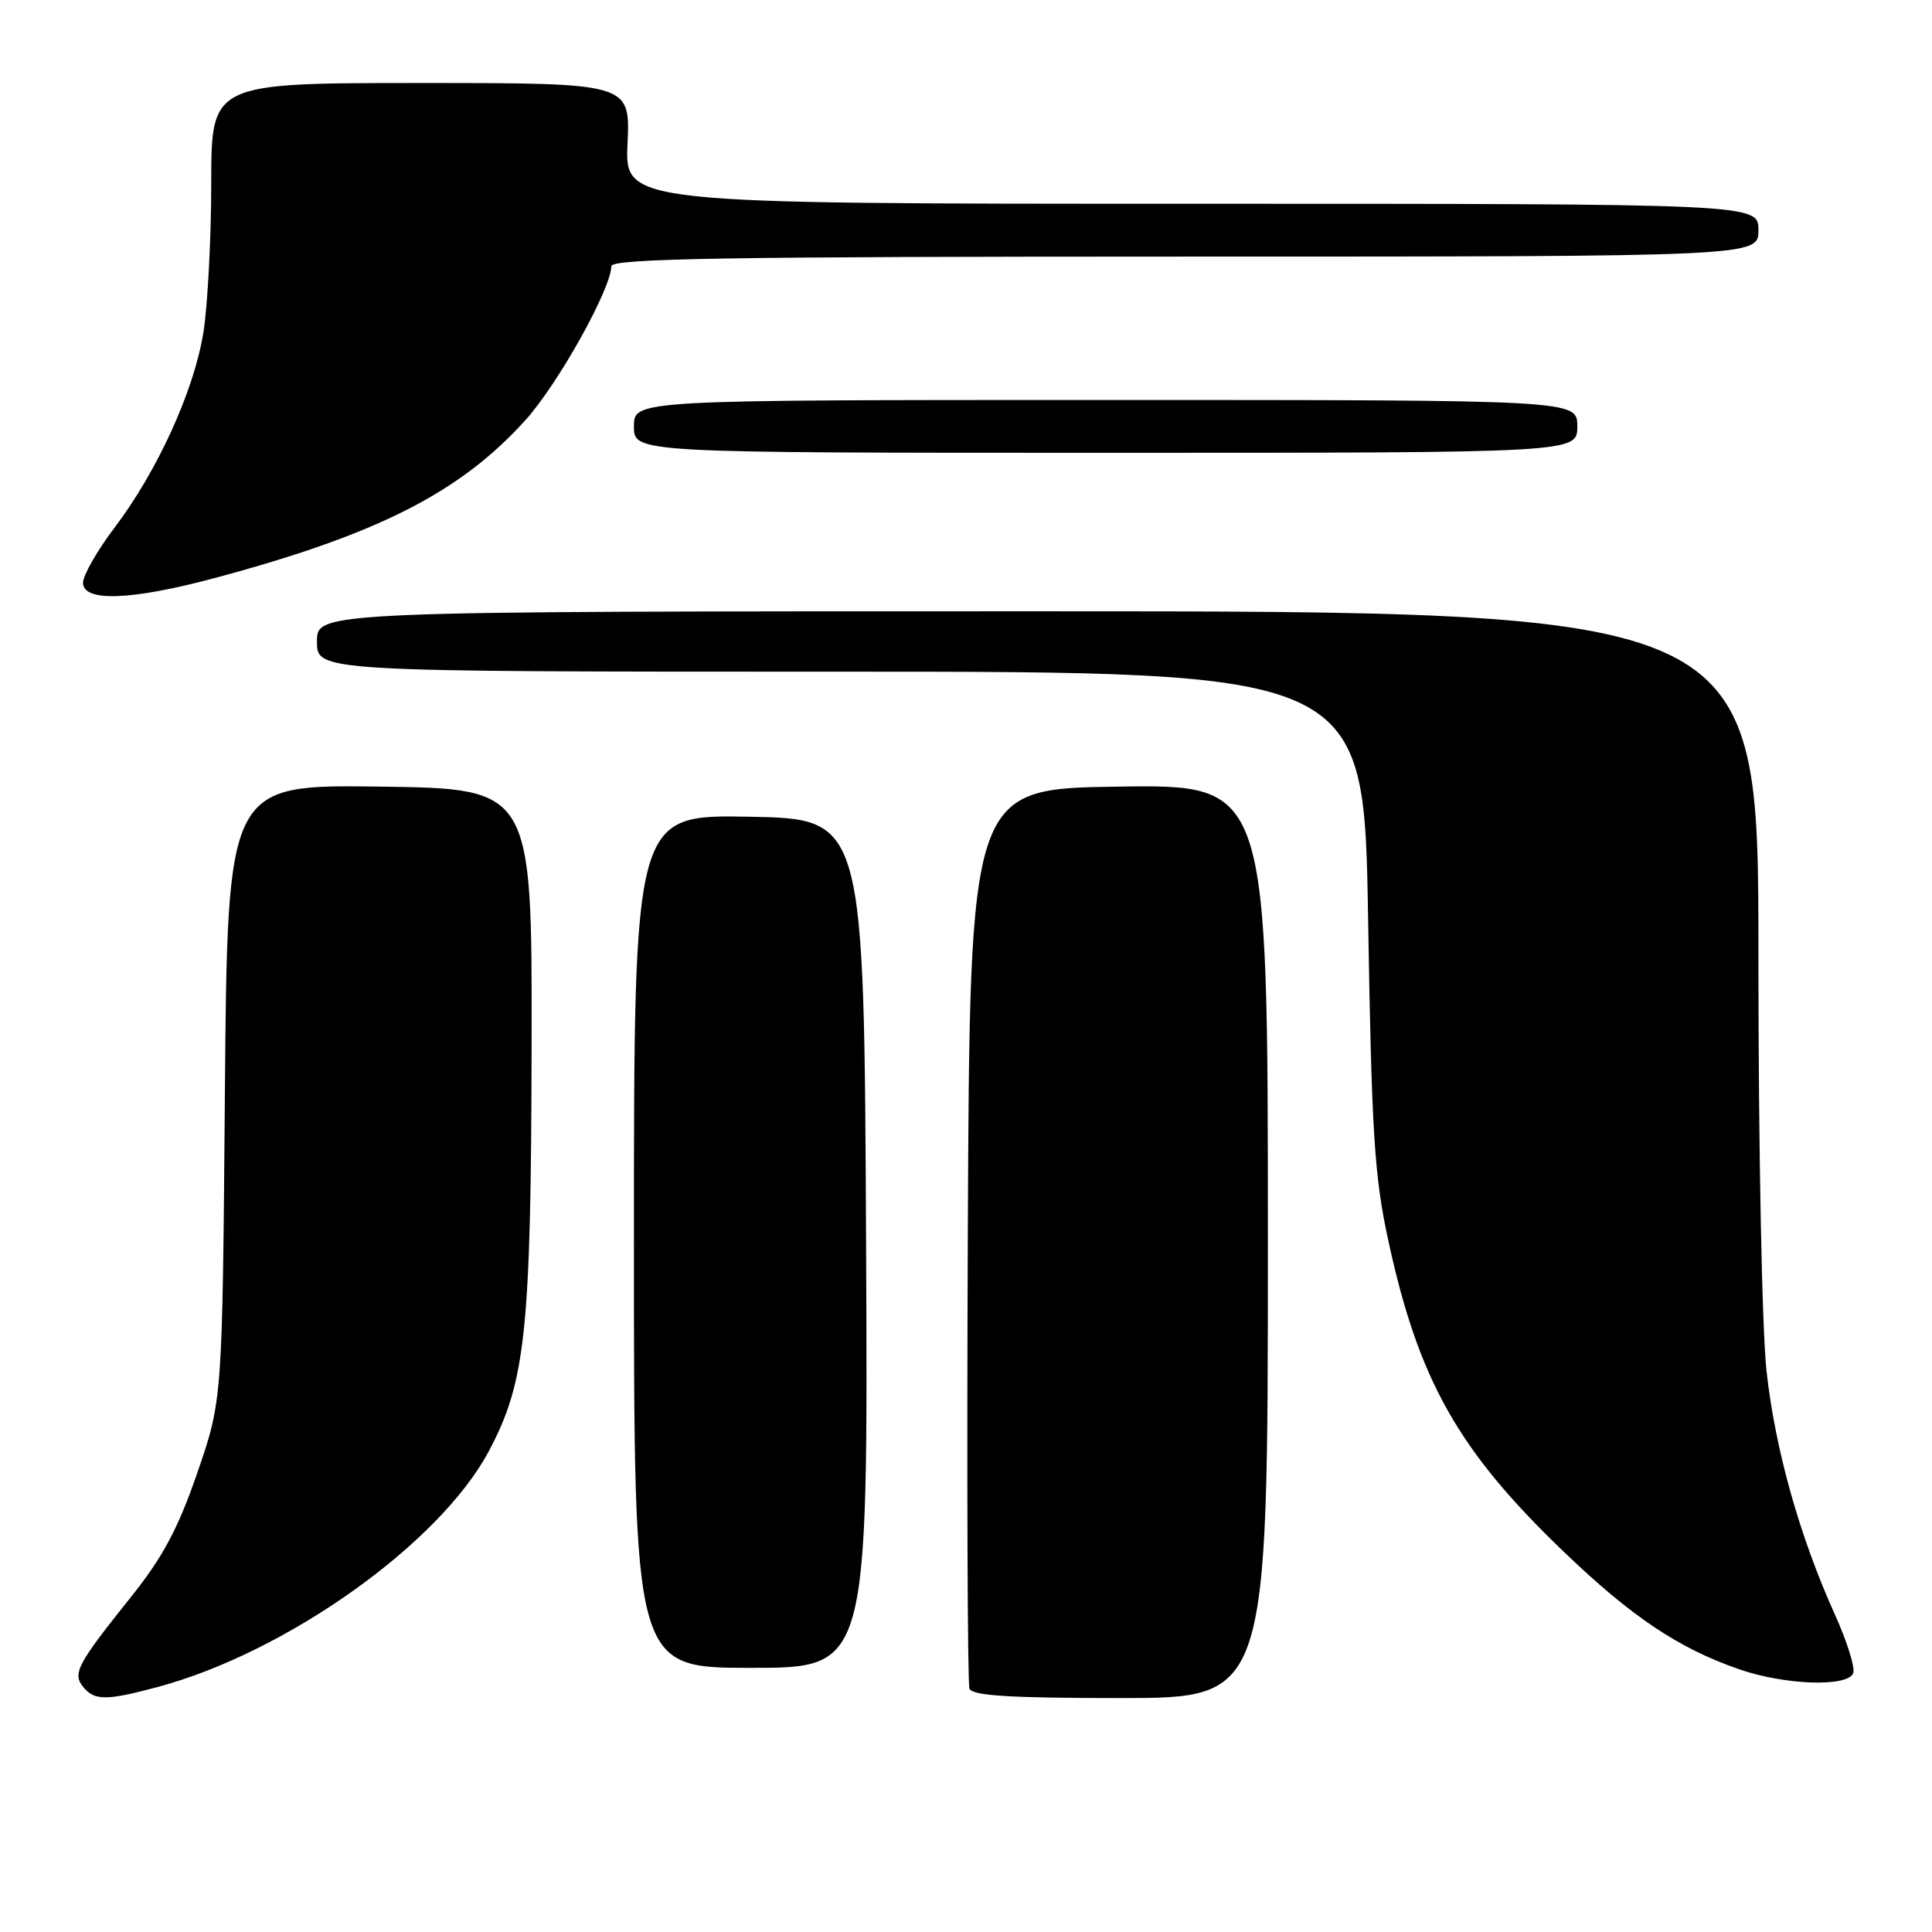 <?xml version="1.0" encoding="UTF-8" standalone="no"?>
<!DOCTYPE svg PUBLIC "-//W3C//DTD SVG 1.1//EN" "http://www.w3.org/Graphics/SVG/1.1/DTD/svg11.dtd" >
<svg xmlns="http://www.w3.org/2000/svg" xmlns:xlink="http://www.w3.org/1999/xlink" version="1.1" viewBox="0 0 256 256">
 <g >
 <path fill="currentColor"
d=" M 20.77 223.57 C 37.90 219.01 58.23 204.56 64.77 192.29 C 69.66 183.11 70.37 176.36 70.44 138.50 C 70.50 104.50 70.50 104.50 50.32 104.23 C 30.14 103.96 30.14 103.96 29.80 144.73 C 29.47 185.50 29.47 185.50 26.15 195.14 C 23.58 202.59 21.57 206.34 17.33 211.64 C 10.20 220.55 9.56 221.76 11.05 223.56 C 12.53 225.35 14.10 225.35 20.77 223.57 Z  M 168.00 164.48 C 168.00 103.96 168.00 103.96 148.25 104.23 C 128.50 104.50 128.50 104.50 128.24 163.50 C 128.10 195.95 128.20 223.06 128.46 223.75 C 128.82 224.69 133.77 225.00 148.47 225.00 C 168.00 225.00 168.00 225.00 168.00 164.48 Z  M 245.56 221.70 C 245.83 220.99 244.75 217.50 243.14 213.95 C 238.47 203.62 235.23 192.10 234.08 181.73 C 233.47 176.25 233.00 152.40 233.00 126.54 C 233.00 81.00 233.00 81.00 137.50 81.00 C 42.00 81.00 42.00 81.00 42.00 85.00 C 42.00 89.00 42.00 89.00 111.38 89.00 C 180.75 89.00 180.75 89.00 181.28 121.75 C 181.75 150.15 182.10 155.81 183.96 164.39 C 187.96 182.88 193.21 192.19 207.20 205.61 C 216.22 214.26 222.43 218.42 230.49 221.20 C 236.52 223.29 244.85 223.57 245.56 221.70 Z  M 114.76 164.75 C 114.50 108.50 114.50 108.50 99.25 108.22 C 84.00 107.95 84.00 107.95 84.00 164.47 C 84.00 221.00 84.00 221.00 99.51 221.00 C 115.02 221.00 115.02 221.00 114.76 164.75 Z  M 28.50 76.58 C 50.08 70.79 60.98 65.25 69.63 55.66 C 73.95 50.88 81.00 38.23 81.00 35.28 C 81.00 34.25 95.97 34.00 157.00 34.00 C 233.00 34.00 233.00 34.00 233.00 30.50 C 233.00 27.00 233.00 27.00 157.89 27.00 C 82.79 27.00 82.79 27.00 83.15 19.00 C 83.51 11.00 83.51 11.00 55.76 11.00 C 28.00 11.00 28.00 11.00 27.99 24.25 C 27.99 31.54 27.52 40.42 26.96 44.00 C 25.73 51.73 20.88 62.40 15.14 69.97 C 12.86 72.98 11.00 76.25 11.00 77.22 C 11.00 79.79 17.40 79.56 28.50 76.58 Z  M 209.00 56.50 C 209.00 53.00 209.00 53.00 146.50 53.00 C 84.00 53.00 84.00 53.00 84.00 56.50 C 84.00 60.00 84.00 60.00 146.50 60.00 C 209.00 60.00 209.00 60.00 209.00 56.50 Z "/>
</g>
</svg>